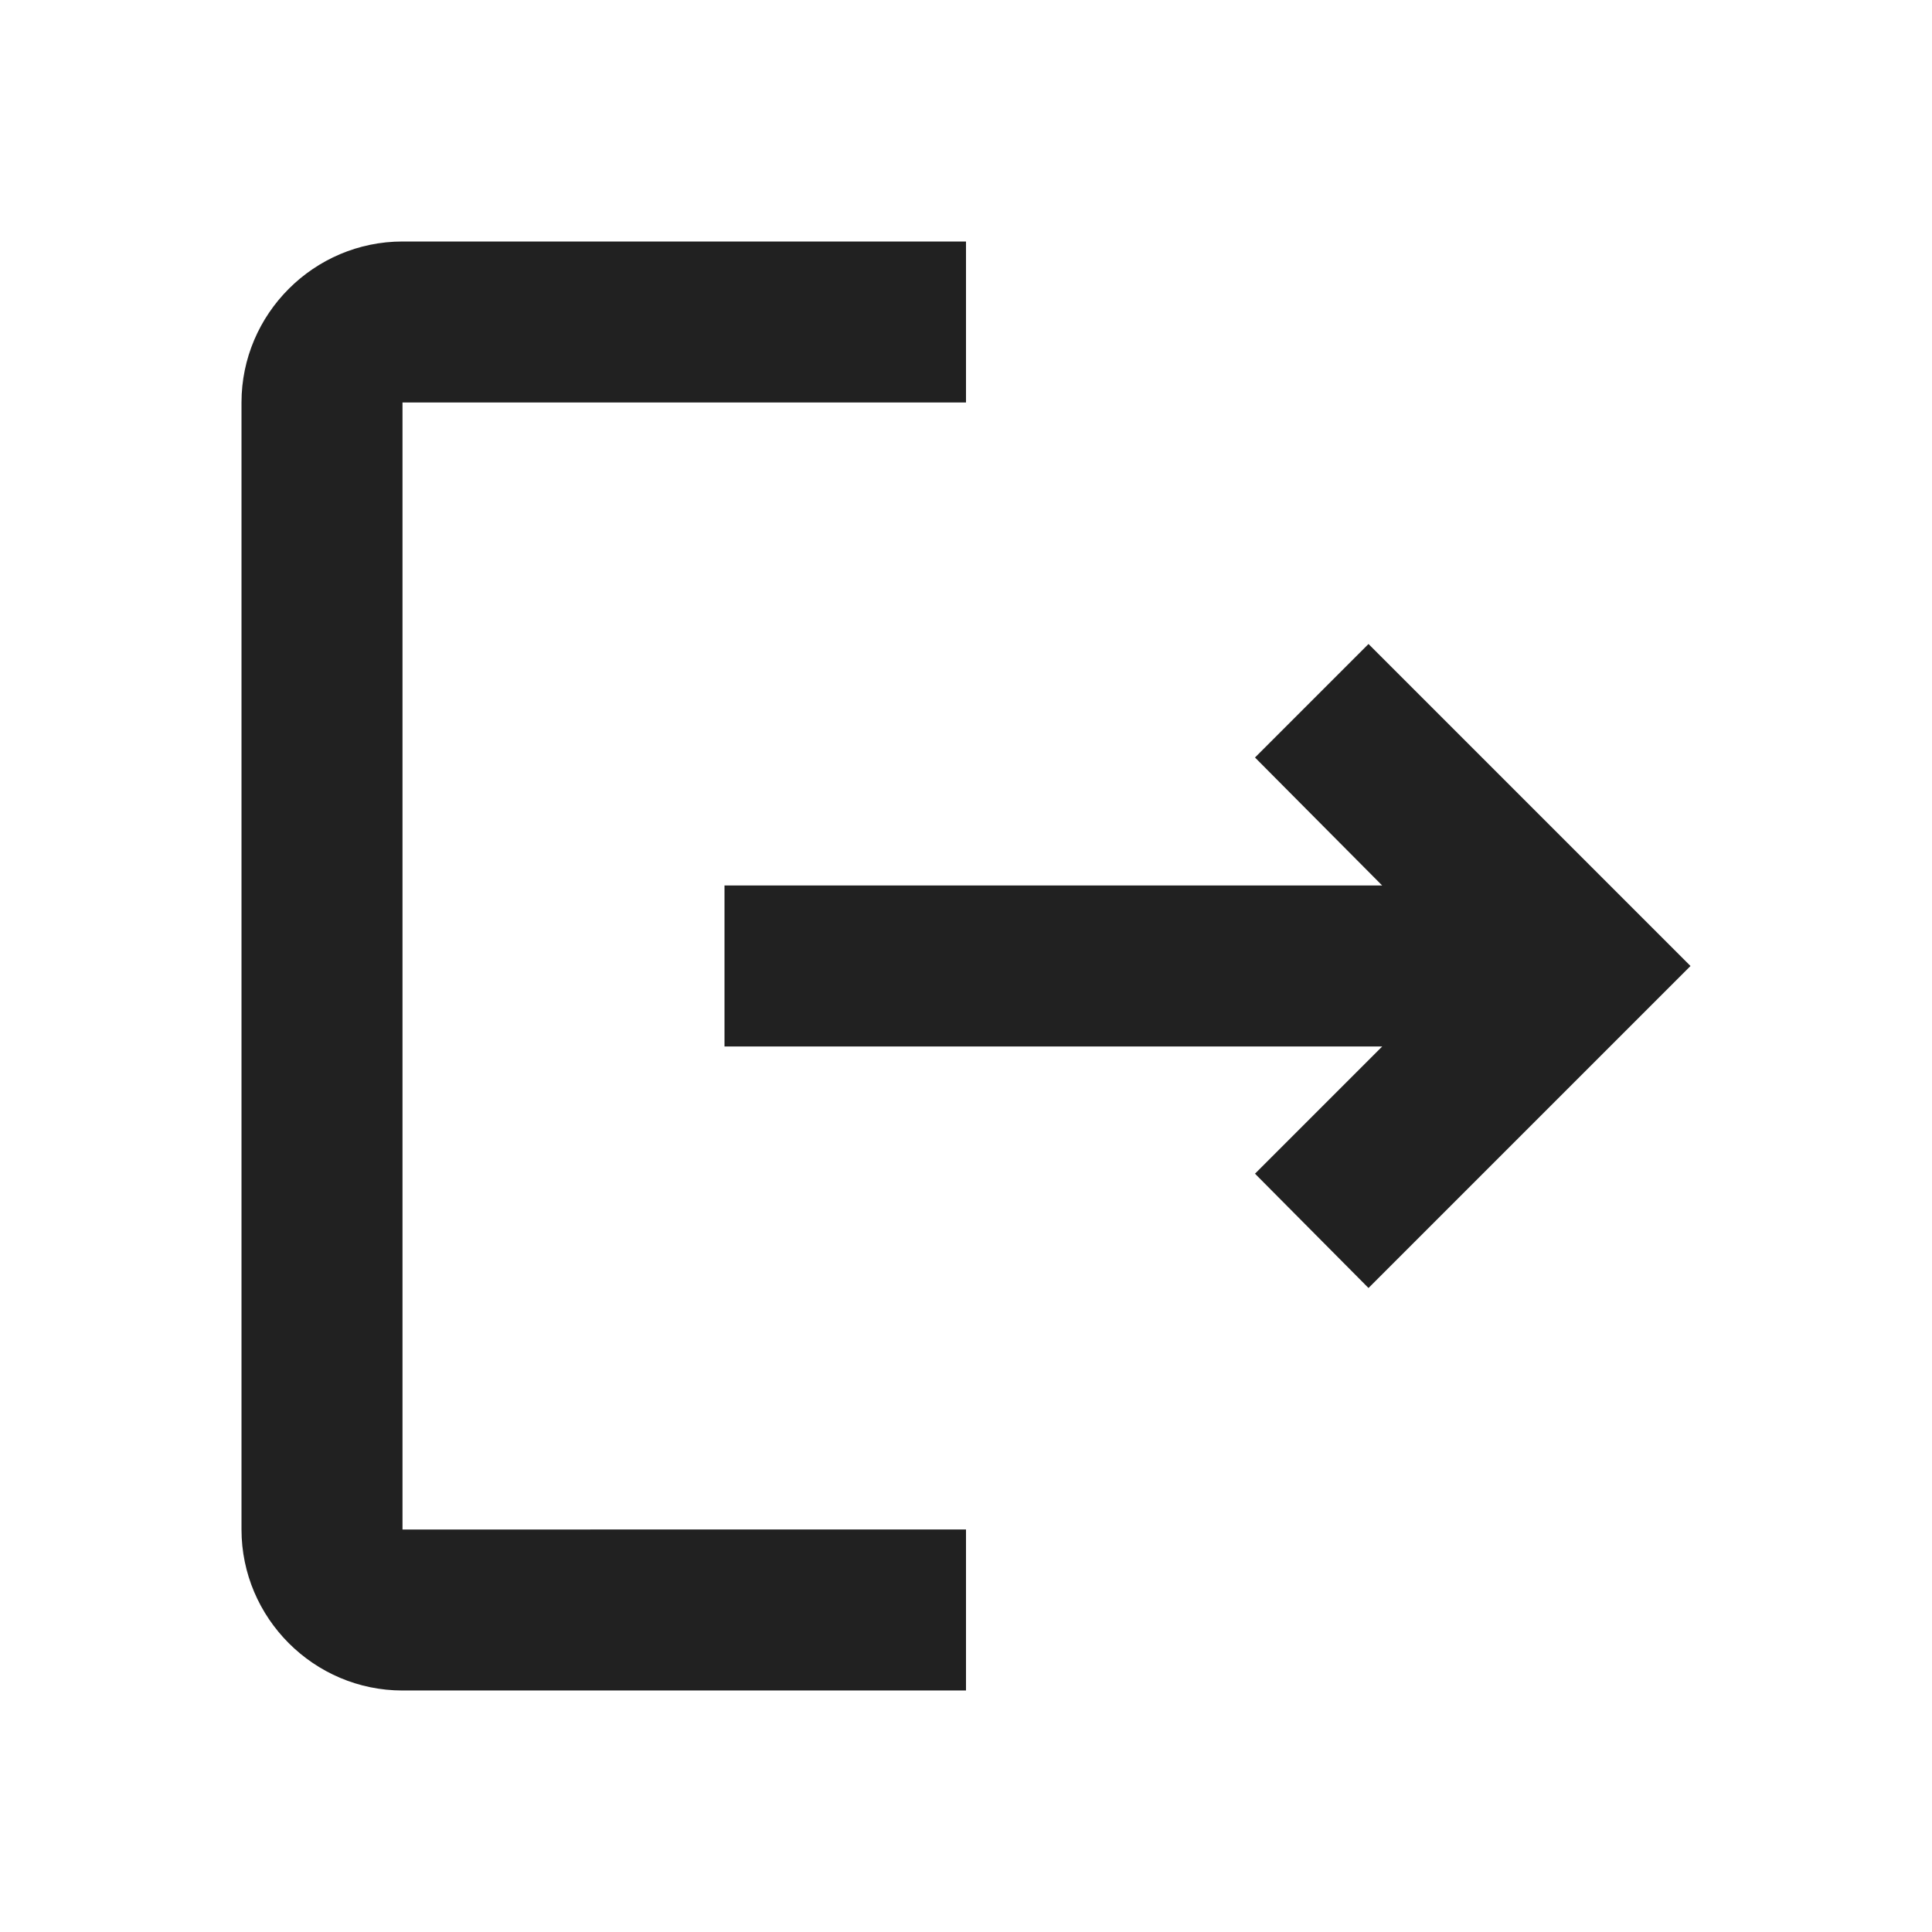 <svg xmlns="http://www.w3.org/2000/svg" height="24" width="24" viewBox="0 0 24 24"><title>logout</title><g fill="#212121" class="nc-icon-wrapper"><path d="M0 0h24v24H0V0z" fill="none"></path><path d="M17 8l-1.41 1.41L17.17 11H9v2h8.17l-1.58 1.58L17 16l4-4-4-4zM5 5h7V3H5c-1.1 0-2 .9-2 2v14c0 1.1.9 2 2 2h7v-2H5V5z"></path></g></svg>